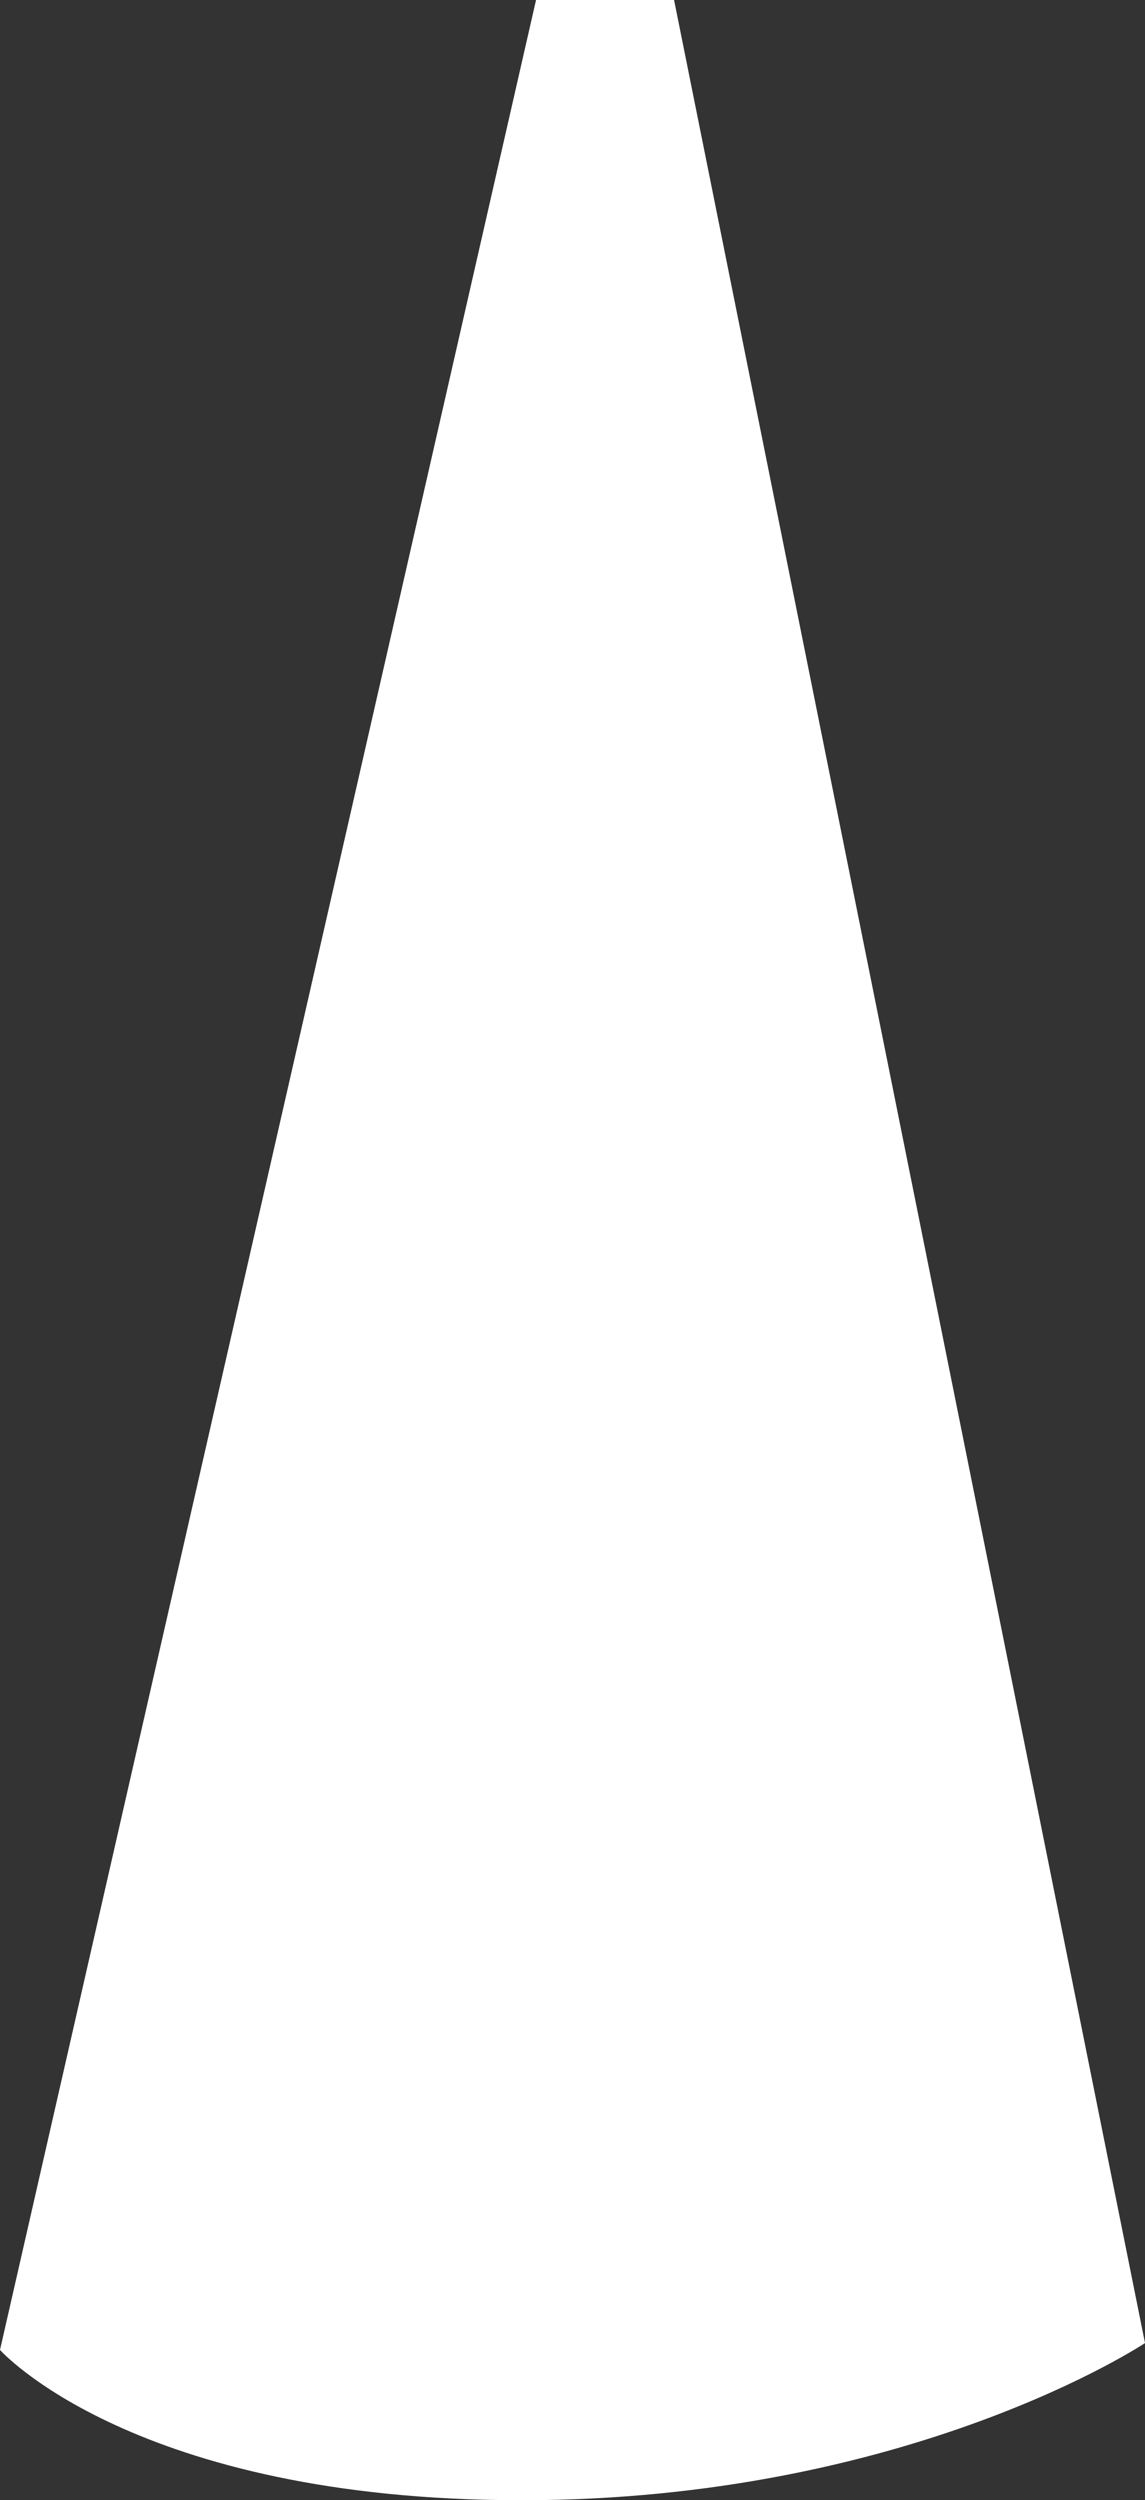 <?xml version="1.0" encoding="utf-8"?>
<!-- Generator: Adobe Illustrator 16.0.0, SVG Export Plug-In . SVG Version: 6.00 Build 0)  -->
<!DOCTYPE svg PUBLIC "-//W3C//DTD SVG 1.1//EN" "http://www.w3.org/Graphics/SVG/1.1/DTD/svg11.dtd">
<svg version="1.1" id="Layer_1" xmlns="http://www.w3.org/2000/svg" xmlns:xlink="http://www.w3.org/1999/xlink" x="0px" y="0px"
	 width="186.499px" height="406.977px" viewBox="0 0 186.499 406.977" enable-background="new 0 0 186.499 406.977"
	 xml:space="preserve">
<rect x="0" y="0" width="186.499" height="406.977" fill="#333333" stroke="none"/>
<path fill="#FFFFFF" d="M186.499,381.395c0,0-38.372,25.582-101.55,25.582S0,382.514,0,382.514L87.311,0h22.481L186.499,381.395z"/>
</svg>
